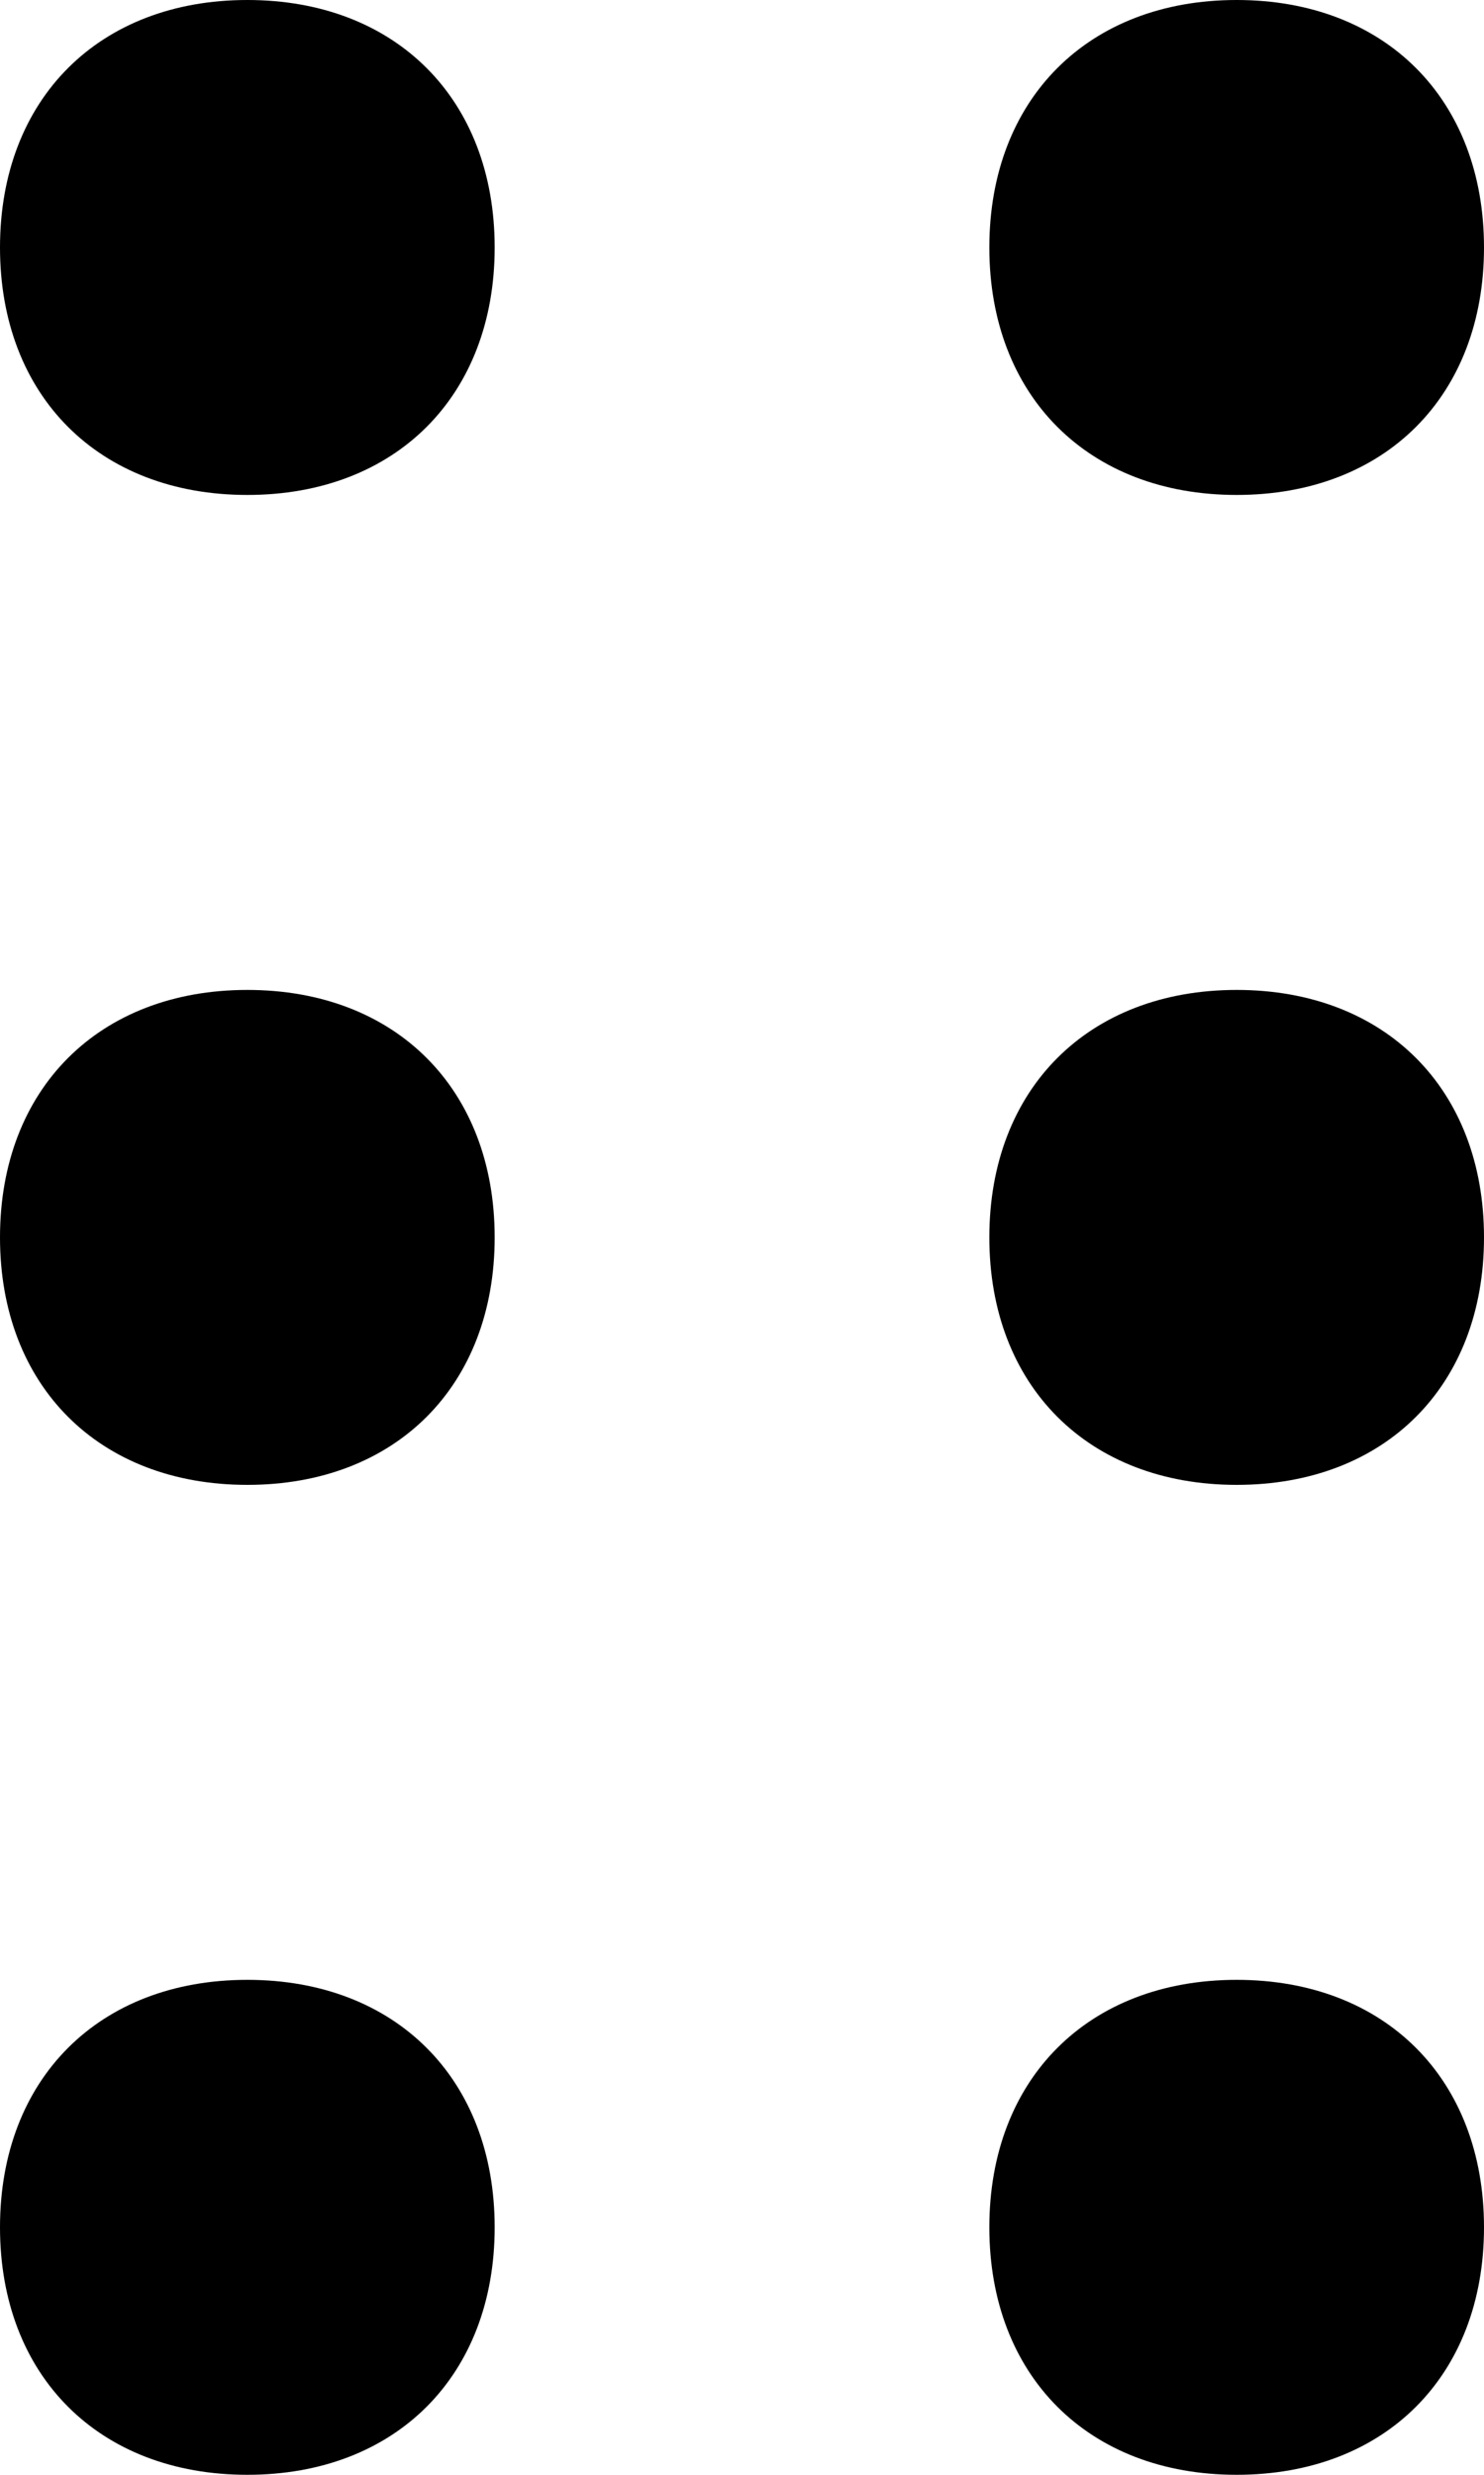 <svg width="6" height="10" viewBox="0 0 6 10" xmlns="http://www.w3.org/2000/svg">
<path d="M1 8C0.4 8 0 8.4 0 9C0 9.6 0.4 10 1 10C1.6 10 2 9.6 2 9C2 8.4 1.6 8 1 8ZM1 4C0.4 4 0 4.4 0 5C0 5.6 0.4 6 1 6C1.6 6 2 5.6 2 5C2 4.4 1.6 4 1 4ZM5 2C5.6 2 6 1.6 6 1C6 0.4 5.6 0 5 0C4.4 0 4 0.4 4 1C4 1.6 4.4 2 5 2ZM5 8C4.4 8 4 8.4 4 9C4 9.6 4.4 10 5 10C5.6 10 6 9.6 6 9C6 8.4 5.6 8 5 8ZM1 0C0.4 0 0 0.4 0 1C0 1.6 0.4 2 1 2C1.6 2 2 1.6 2 1C2 0.4 1.6 0 1 0ZM5 4C4.4 4 4 4.4 4 5C4 5.6 4.4 6 5 6C5.6 6 6 5.6 6 5C6 4.4 5.6 4 5 4Z"/>
</svg>
